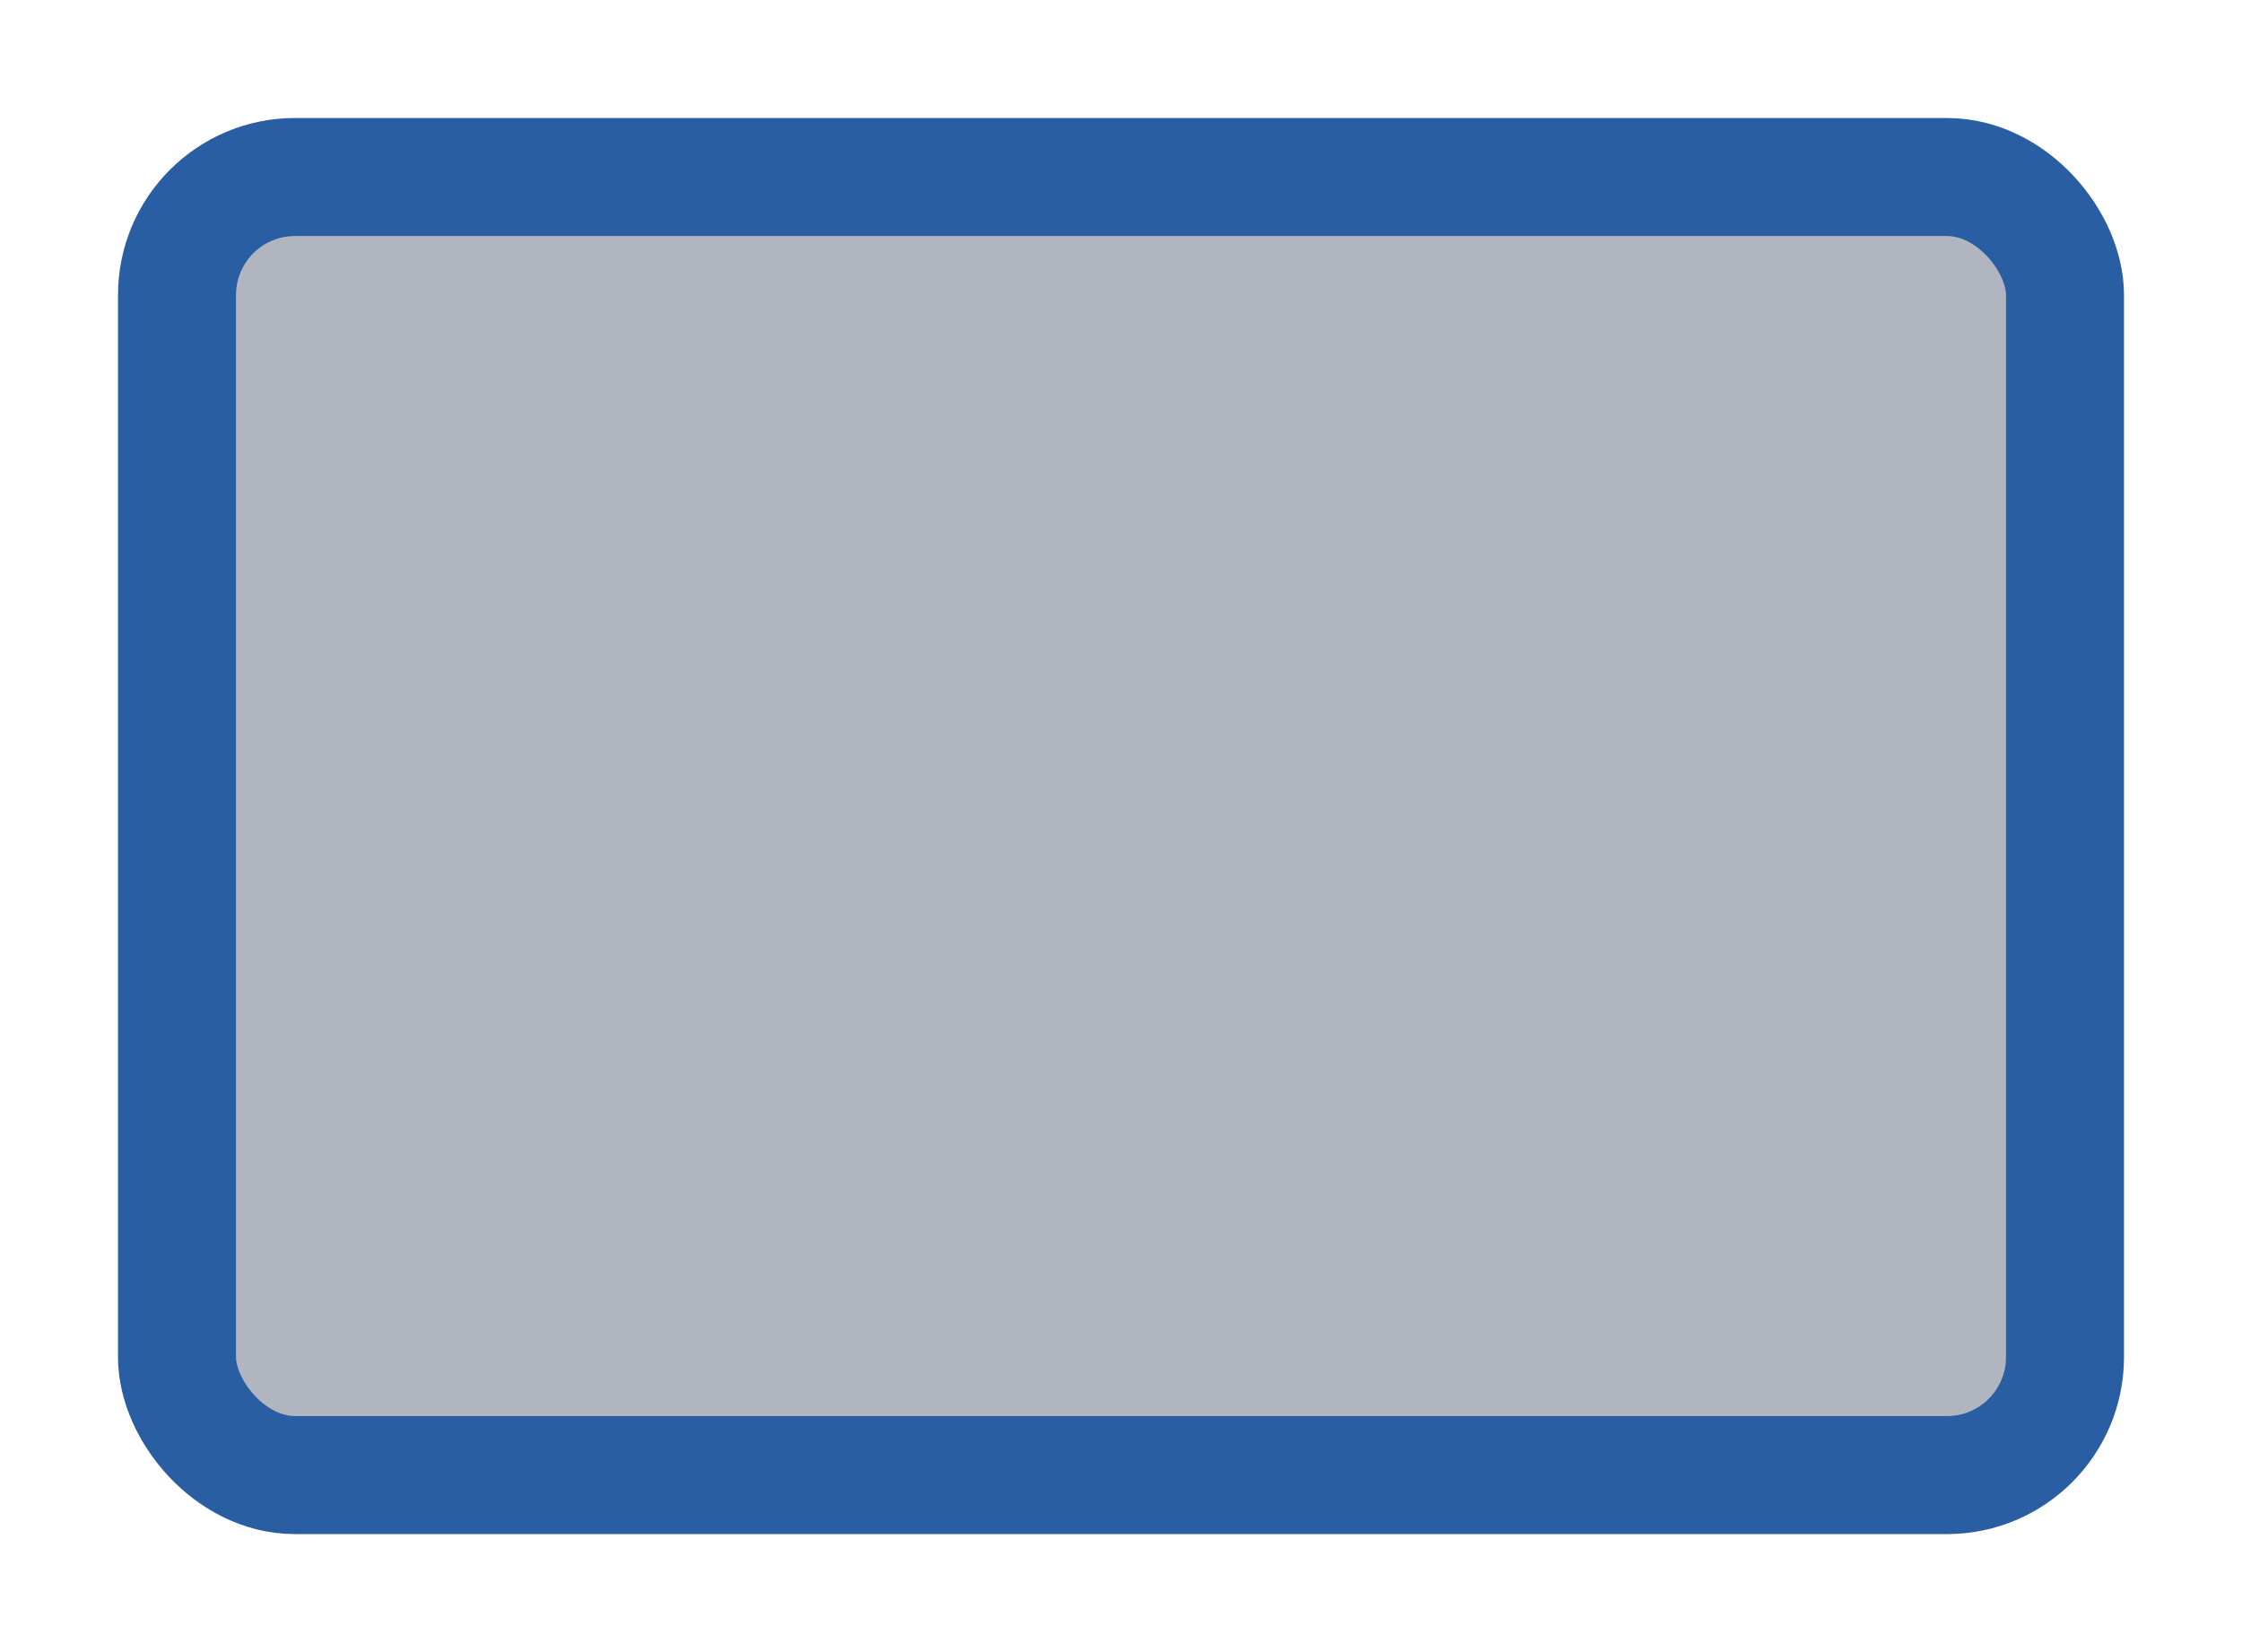 <svg width="19" height="14" viewBox="0 0 19 14" fill="none" xmlns="http://www.w3.org/2000/svg">
<g id="night / rectangle_10">
<g id="rectangle_base">
<g id="stretchable-items">
<rect id="shape01" x="1.5" y="1.5" width="16" height="11" rx="1" fill="#B0B5BF" stroke="#295EA3"/>
</g>
</g>
</g>
</svg>
